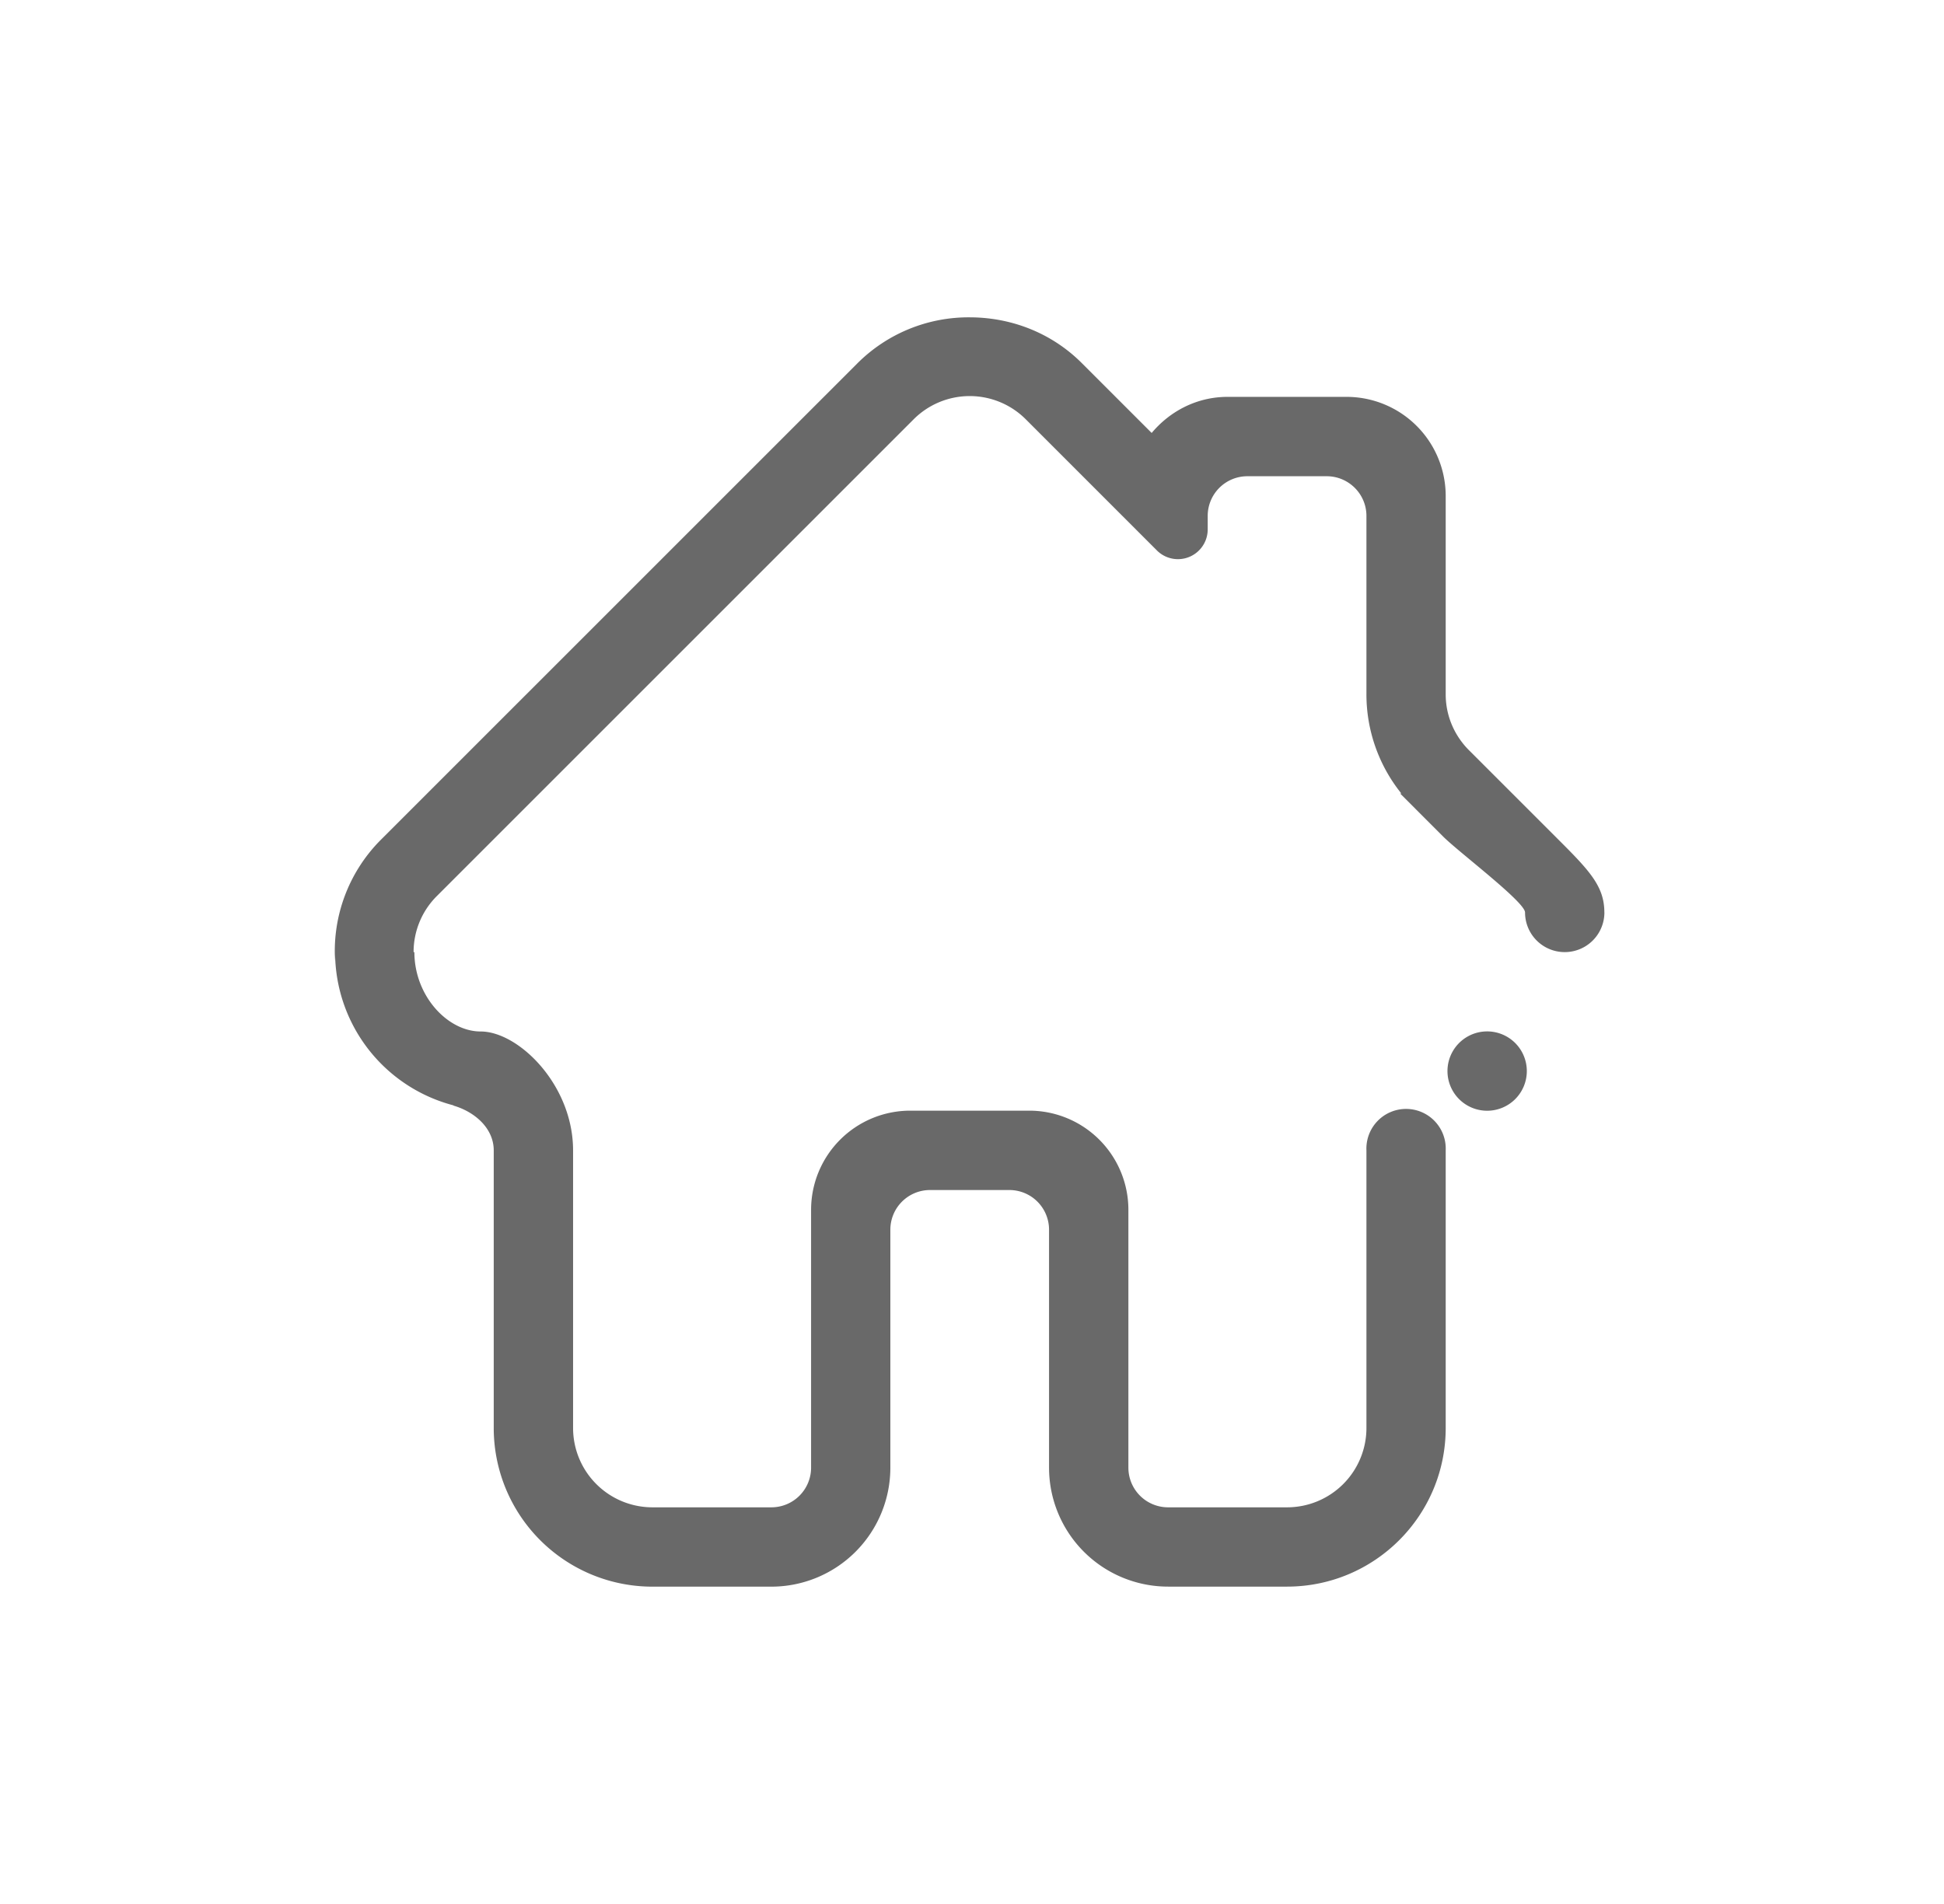 <svg width="49" height="48" viewBox="0 0 49 48" fill="none" xmlns="http://www.w3.org/2000/svg">
    <path fill-rule="evenodd" clip-rule="evenodd" d="M40.44 23.003a1 1 0 1 1-2 0c0-.264-1.668-1.517-2.065-1.914l-1.084-1.085h.031a3.987 3.987 0 0 1-.88-2.5v-4.498c0-.553-.45-1-1.001-1h-2a1 1 0 0 0-1 1v.343a.75.75 0 0 1-1.27.538l-3.315-3.316a1.998 1.998 0 0 0-2.827 0L11.011 22.59a1.99 1.99 0 0 0-.586 1.414h.02c0 1.103.838 2 1.67 2 .954 0 2.33 1.342 2.33 3V36a2 2 0 0 0 2 2h2.999a1 1 0 0 0 1-1v-6.5a2.5 2.5 0 0 1 2.5-2.5h2.998a2.5 2.5 0 0 1 2.5 2.5v6.5a1 1 0 0 0 1 1h3a2 2 0 0 0 2-2v-6.999a1 1 0 1 1 1.998 0v6.999c0 2.208-1.79 3.999-3.999 3.999h-3a3 3 0 0 1-2.999-3v-5.998a1 1 0 0 0-1-1h-2a1 1 0 0 0-1 1V37a3 3 0 0 1-2.998 3h-3a3.999 3.999 0 0 1-3.999-4v-6.998c0-.551-.466-.964-1-1.125-.01-.003-.015-.008-.024-.013a3.993 3.993 0 0 1-2.975-3.861v.222a3.975 3.975 0 0 1 1.15-3.05L21.615 9.156A3.963 3.963 0 0 1 24.44 8c1.023 0 2.05.375 2.83 1.156l1.759 1.759c.46-.55 1.14-.91 1.913-.91h2.998a2.5 2.5 0 0 1 2.5 2.5v4.999c0 .538.215 1.024.562 1.384l2.287 2.287c.785.784 1.15 1.175 1.15 1.828zm-3 3a1 1 0 1 1 0 1.998 1 1 0 0 1 0-1.998z" fill="#696969"/>
</svg>
